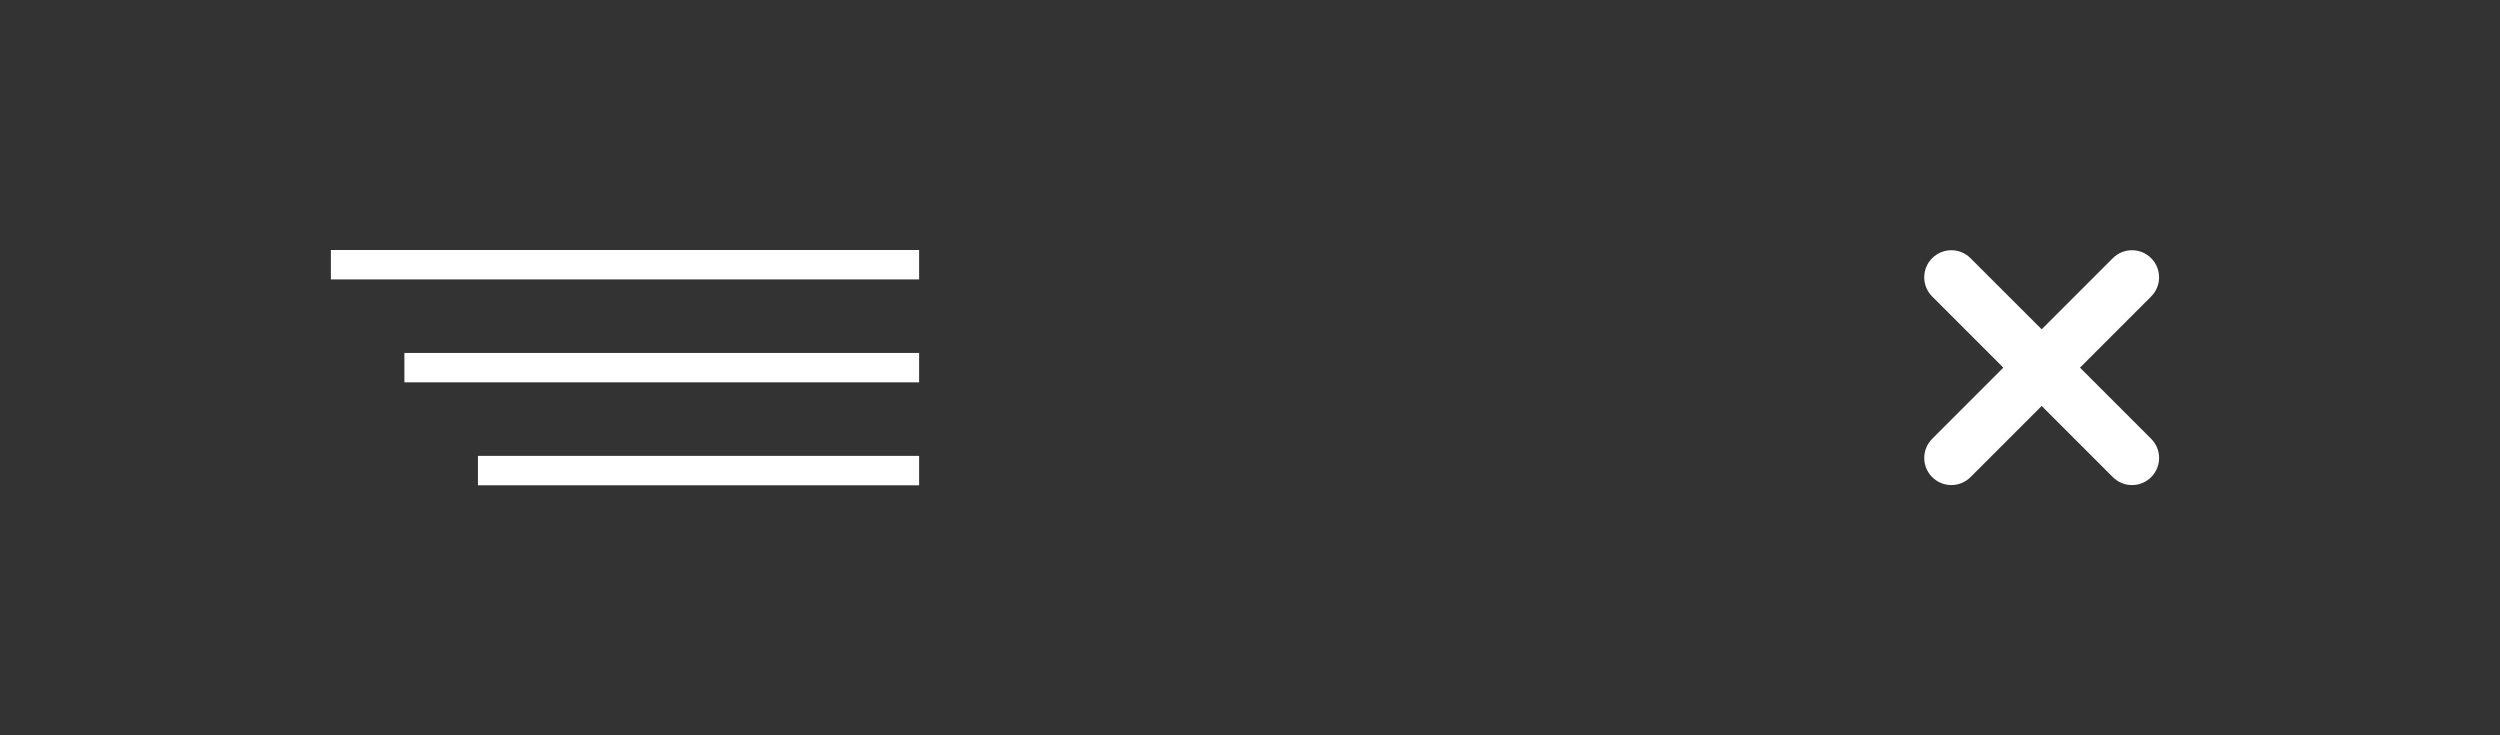 <?xml version="1.0" encoding="utf-8"?>
<!-- Generator: Adobe Illustrator 18.1.1, SVG Export Plug-In . SVG Version: 6.00 Build 0)  -->
<svg version="1.1" xmlns="http://www.w3.org/2000/svg" xmlns:xlink="http://www.w3.org/1999/xlink" x="0px" y="0px" width="170px"
	 height="50px" viewBox="0 0 170 50" enable-background="new 0 0 170 50" xml:space="preserve">
<rect x="0" y="0" width="170" height="50" fill="#333333" stroke="none"/>
<g id="Light">
	<g id="Close_1_">
		<path fill="#FFFFFF" d="M146.278,20.161L141.44,25l4.839,4.839c0.72,0.72,0.72,1.886,0,2.606c-0.36,0.36-0.831,0.54-1.302,0.54
			c-0.472,0-0.944-0.18-1.303-0.54l-4.84-4.84l-4.839,4.839c-0.36,0.36-0.831,0.54-1.303,0.54c-0.472,0-0.943-0.18-1.303-0.54
			c-0.72-0.72-0.72-1.886,0-2.606L136.227,25l-4.839-4.839c-0.72-0.72-0.72-1.886,0-2.606c0.72-0.719,1.885-0.719,2.605,0
			l4.84,4.839l4.839-4.839c0.72-0.719,1.886-0.719,2.605,0C146.998,18.274,146.998,19.441,146.278,20.161z"/>
	</g>
	<rect x="22.5" y="17" fill="#FFFFFF" width="40" height="2"/>
	<rect x="27.5" y="24" fill="#FFFFFF" width="35" height="2"/>
	<rect x="32.5" y="31" fill="#FFFFFF" width="30" height="2"/>
</g>
<g id="Dark">
	<g id="Hamburger">
	</g>
</g>
</svg>
